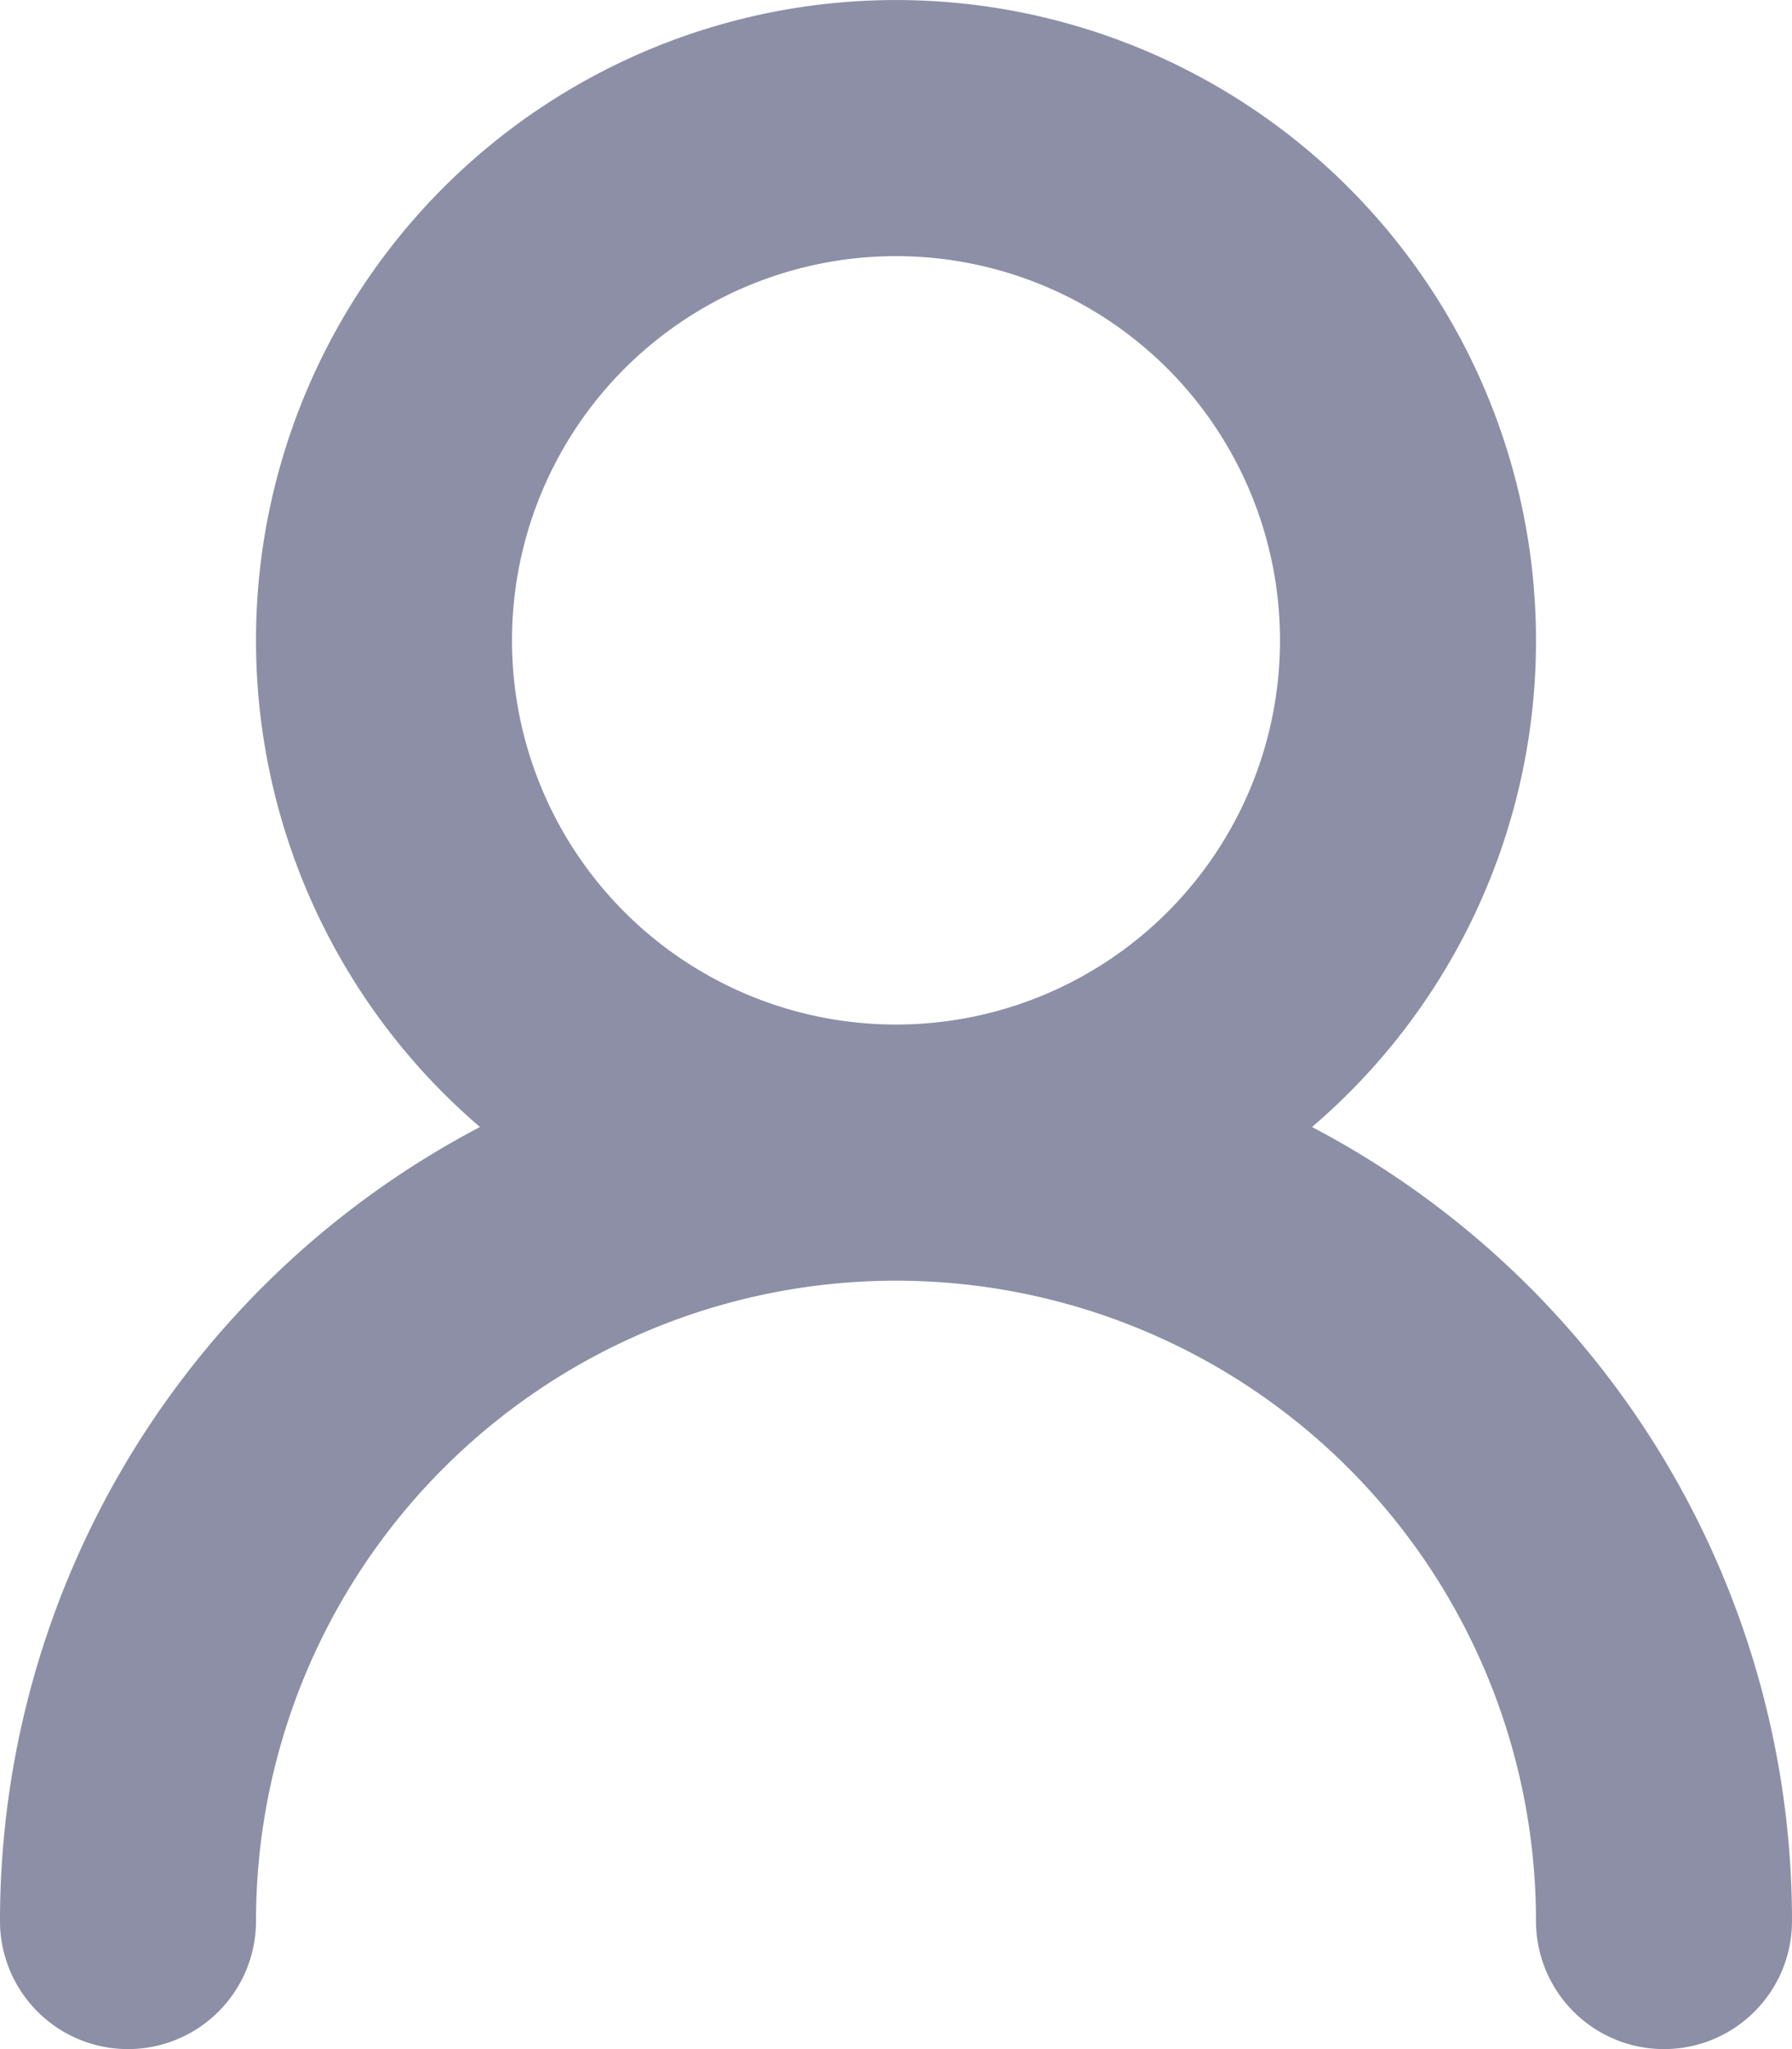 <svg xmlns="http://www.w3.org/2000/svg" width="14" height="16" viewBox="0 0 14 16">
    <path fill="#8C8FA6" fill-rule="nonzero" d="M12 5a5 5 0 1 0-8.25 3.8A7 7 0 0 0 0 15a1 1 0 0 0 2 0 5 5 0 0 1 10 0 1 1 0 0 0 2 0 7 7 0 0 0-3.75-6.2A4.989 4.989 0 0 0 12 5zM7 8a3 3 0 1 1 0-6 3 3 0 0 1 0 6z"/>
</svg>
